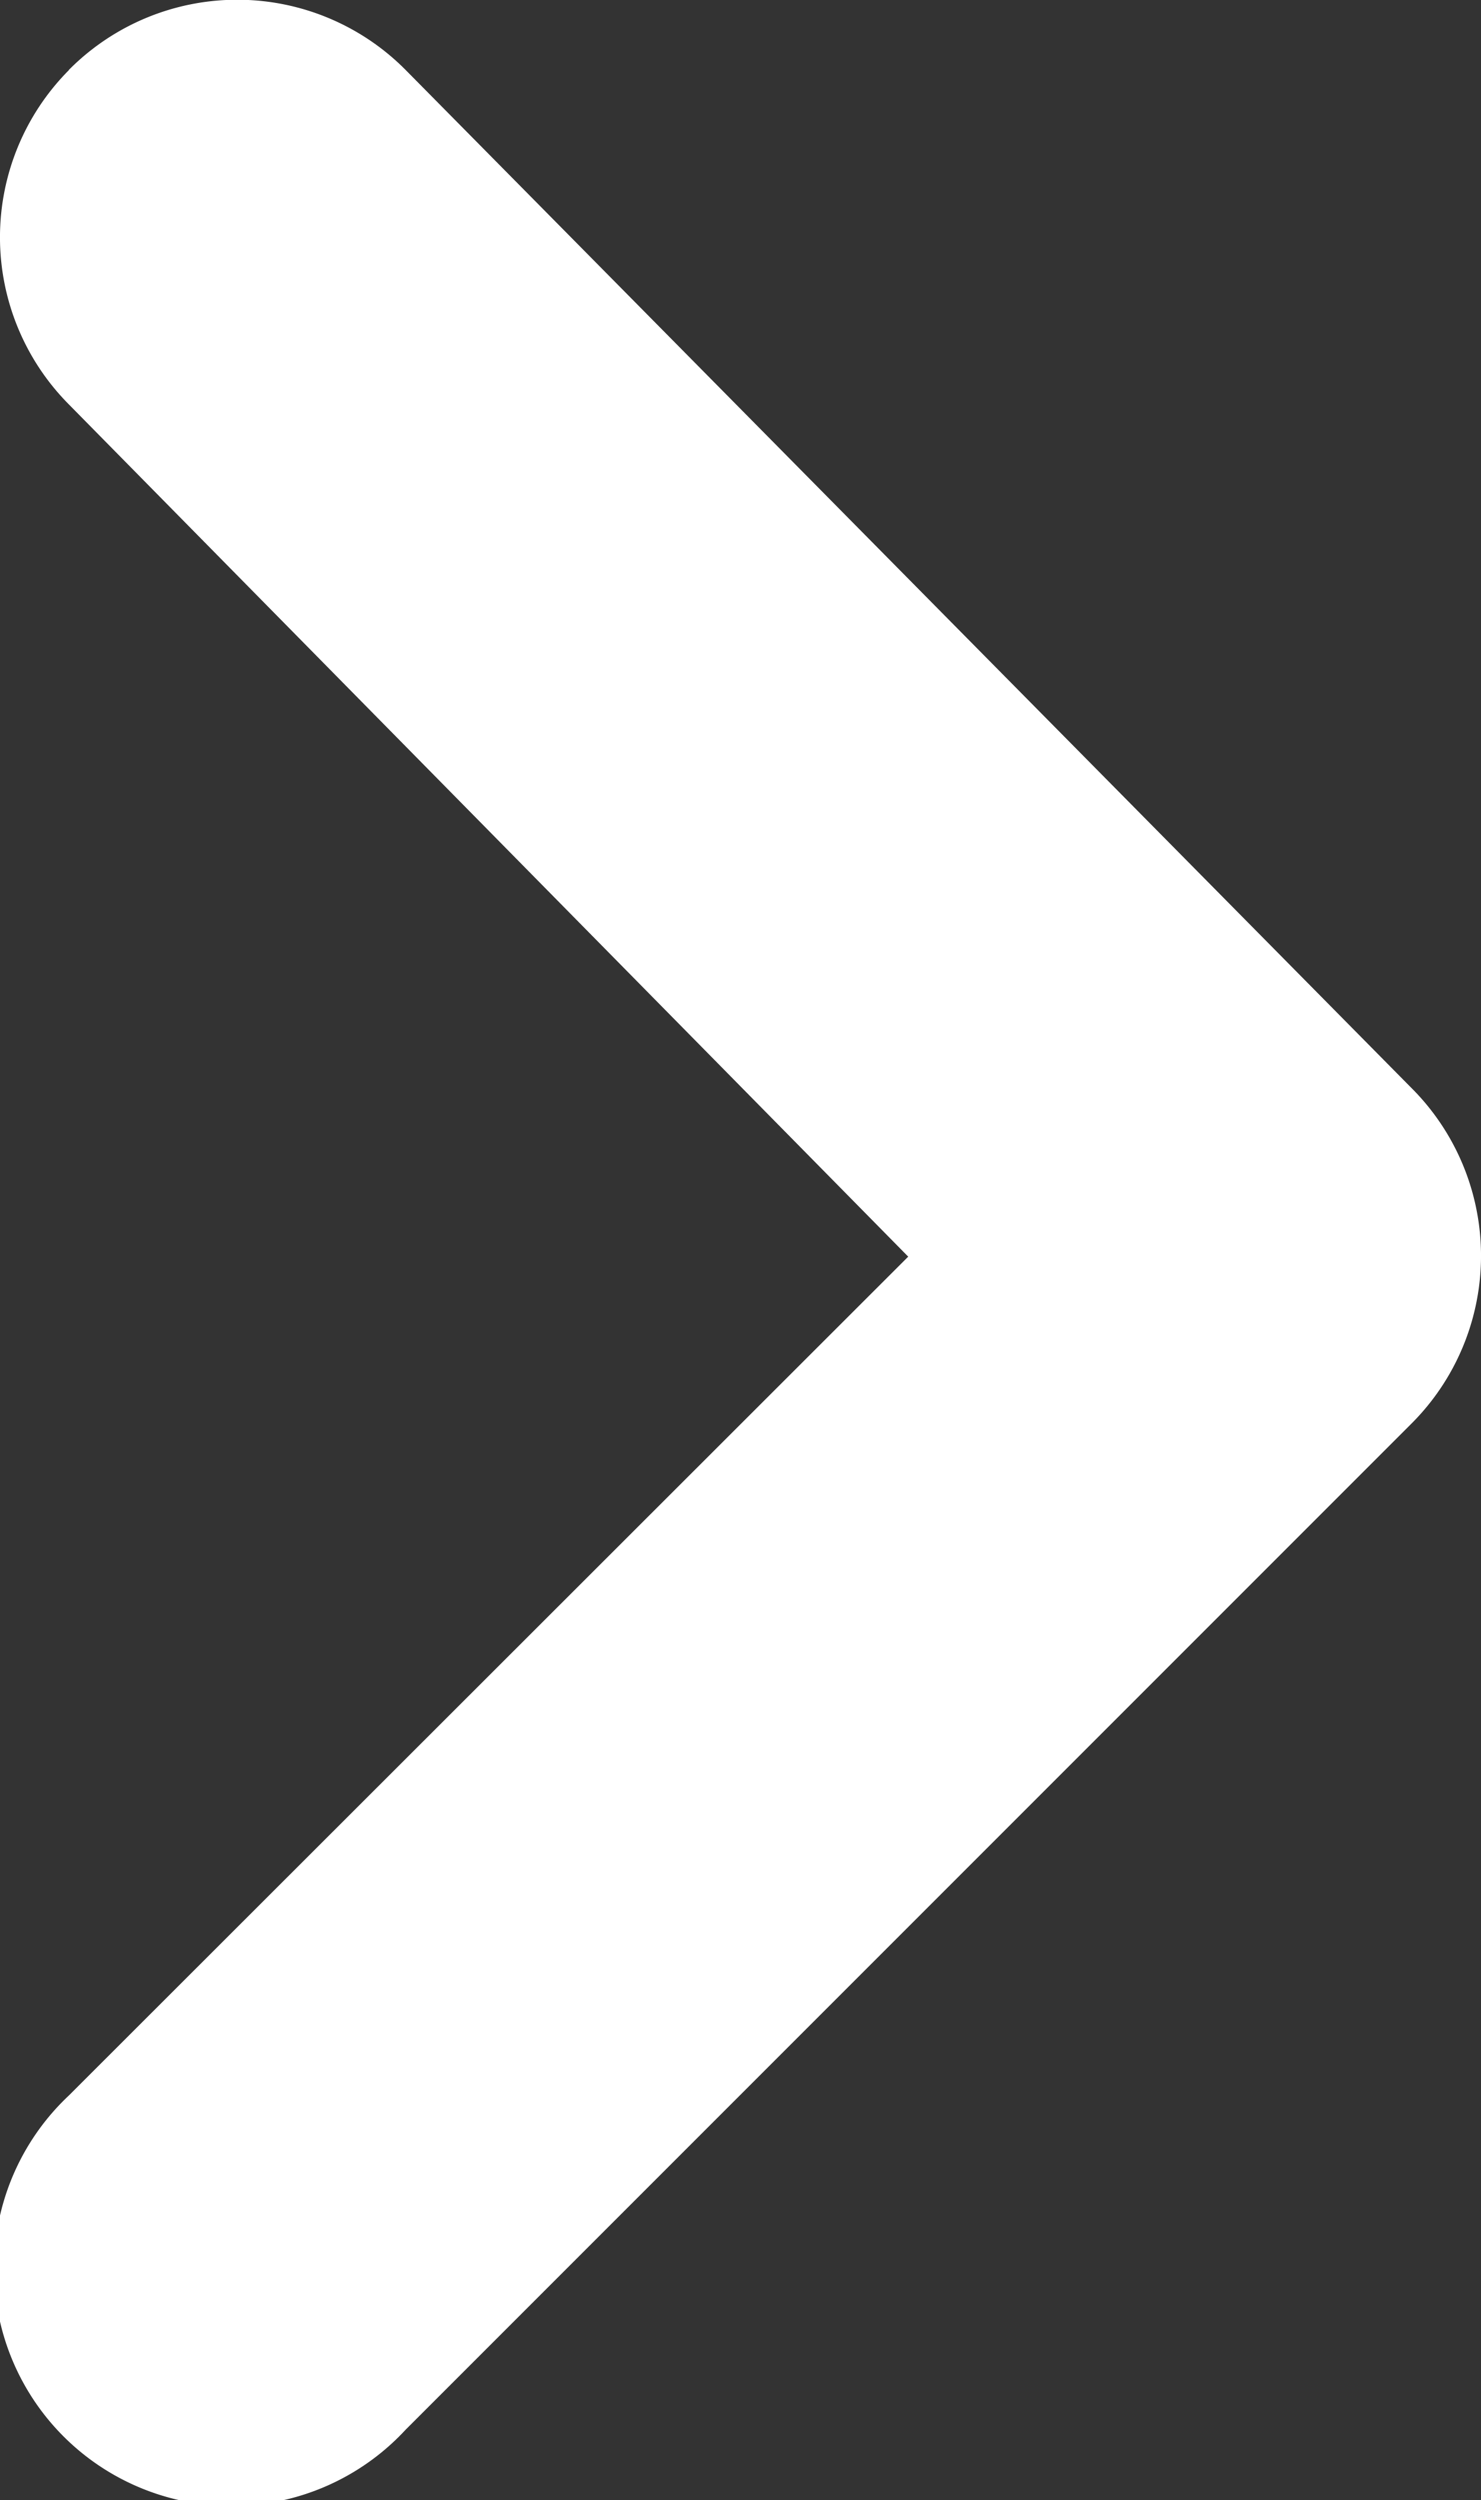 <svg xmlns="http://www.w3.org/2000/svg" width="6.084" height="10.268" viewBox="0 0 6.084 10.268">
  <rect x="0" y="0" width="6.084" height="10.268" fill="#333333" stroke="none"/>
  <path id="arrow-rightb" d="M16.734,9.162a.974.974,0,0,0-1.373,0l-3.5,3.448L8.416,9.162a.975.975,0,1,0-1.373,1.383l4.13,4.13a.974.974,0,0,0,1.383,0l4.179-4.13a.974.974,0,0,0,0-1.383Z" transform="translate(-8.879 17.022) rotate(-90)" fill="#fff"/>
</svg>
